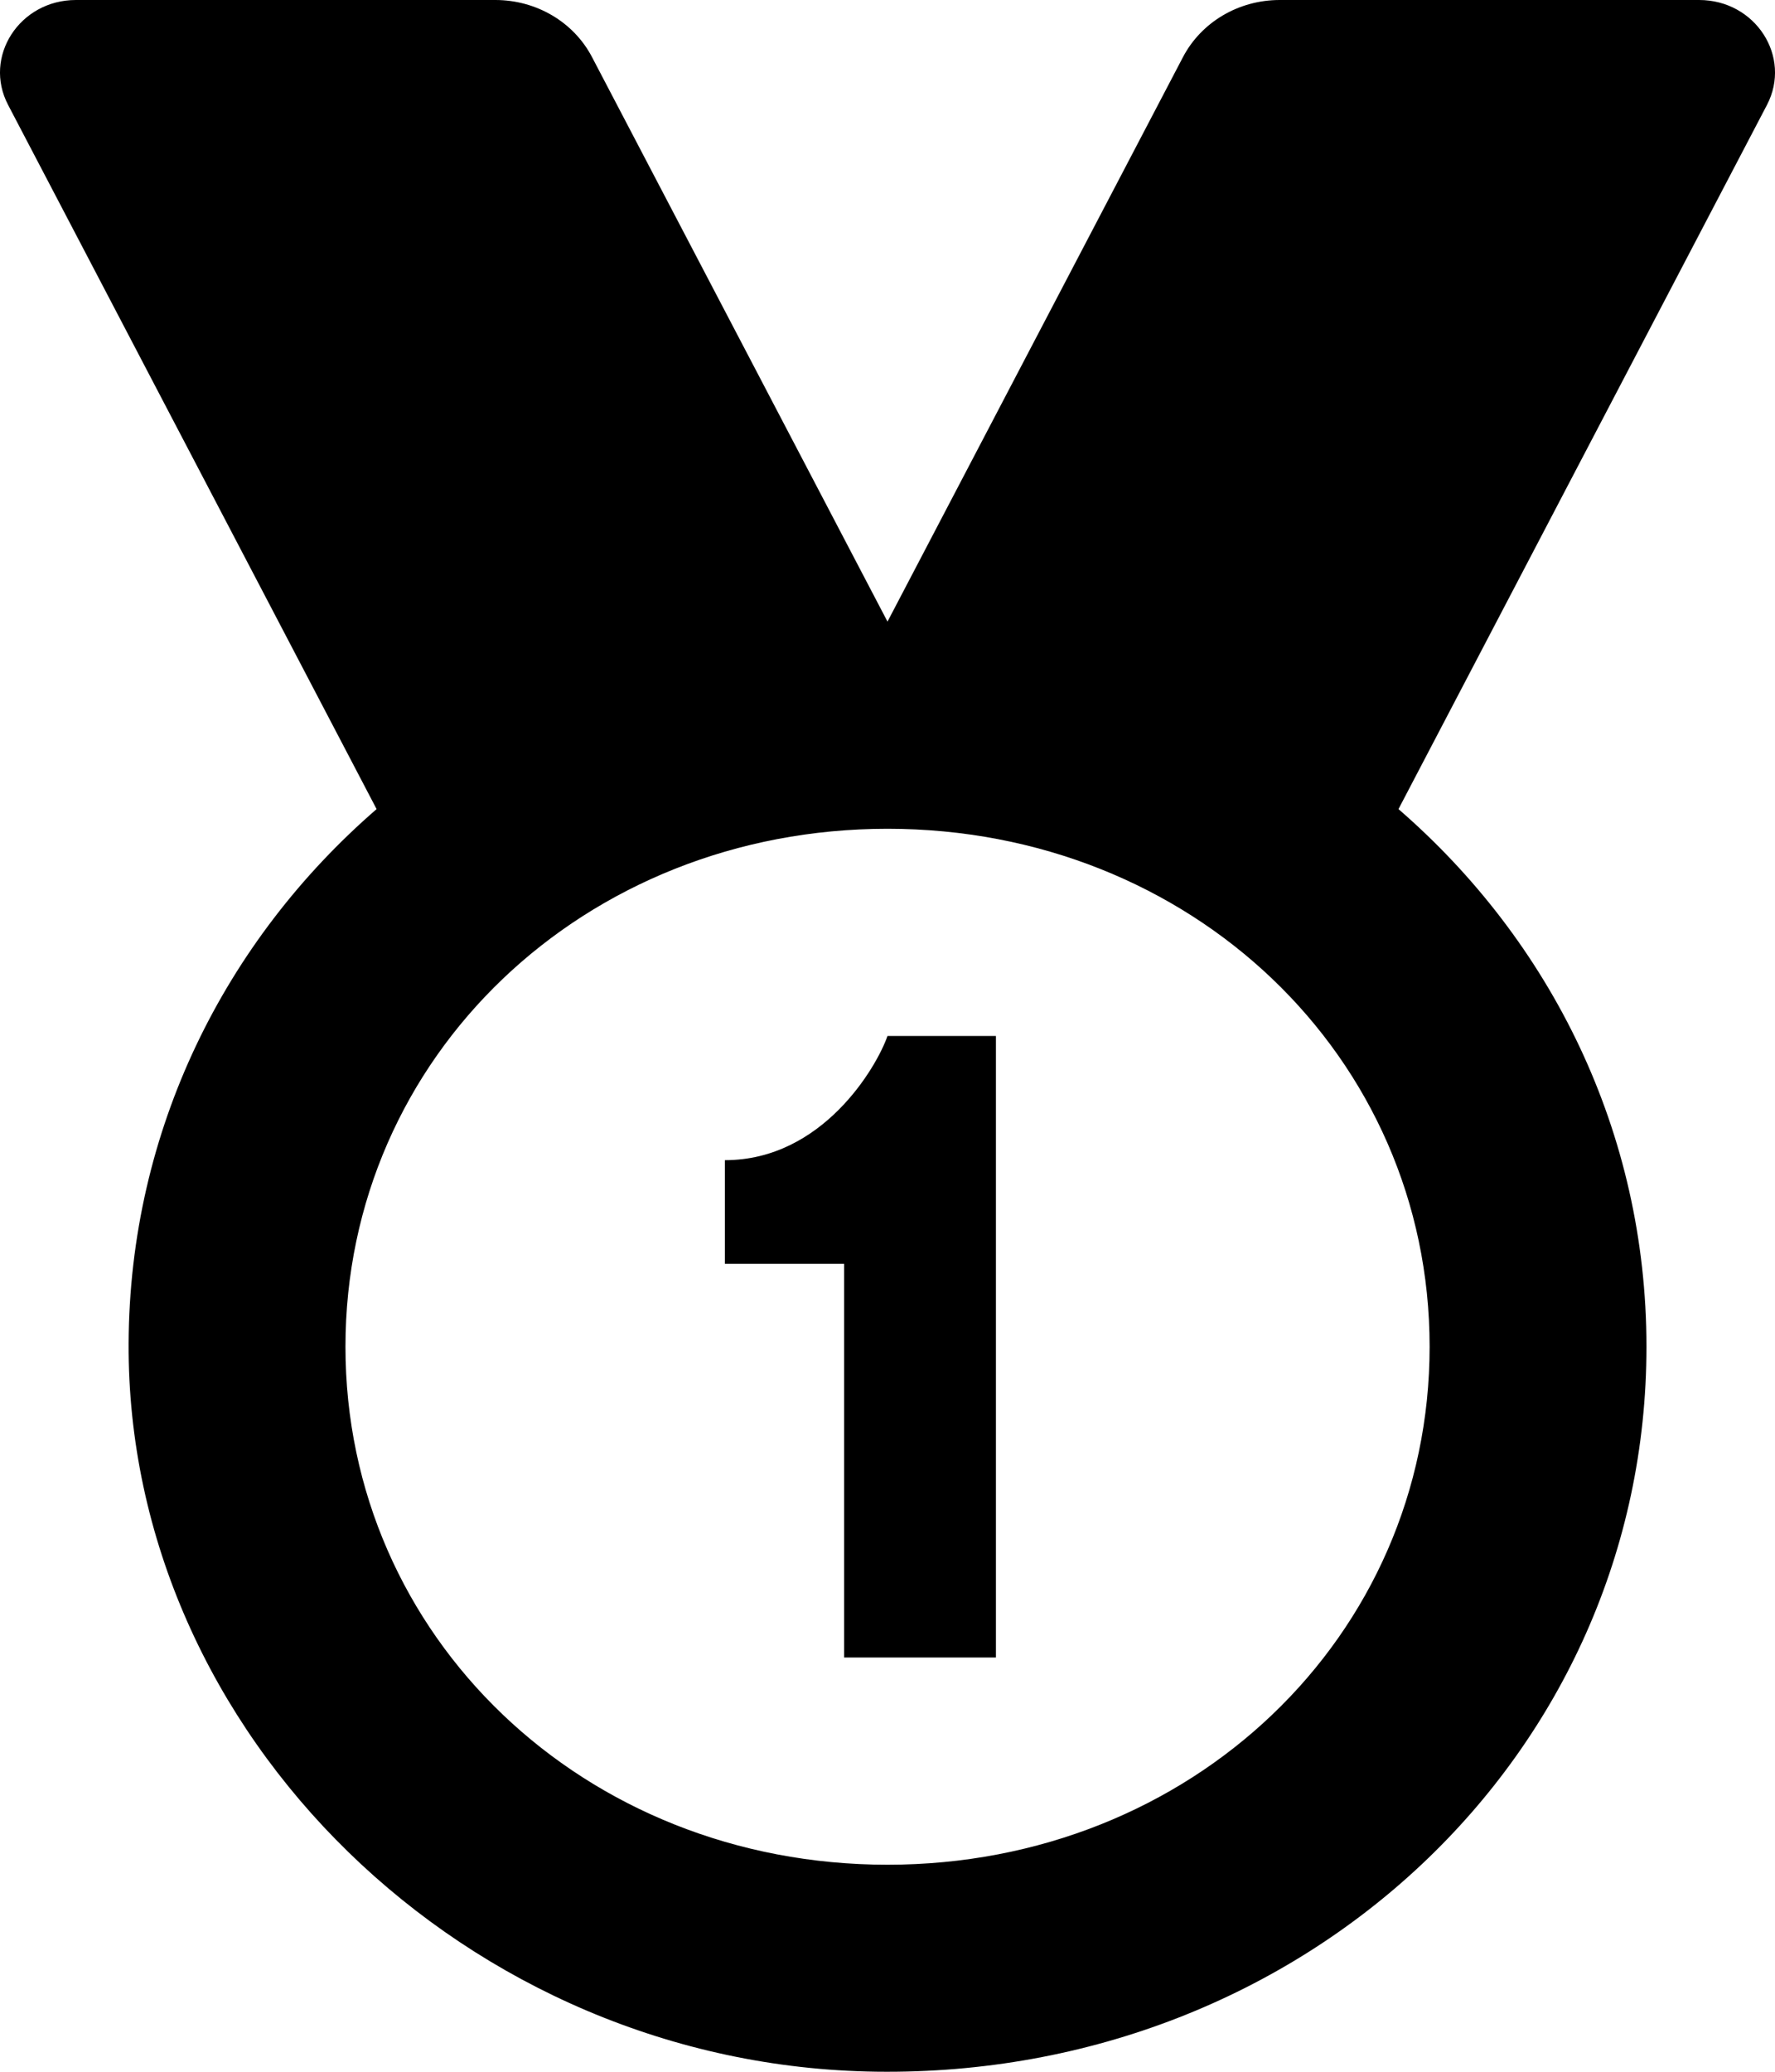 <svg width="24" height="28" viewBox="0 0 24 28" xmlns="http://www.w3.org/2000/svg">
<path fill-rule="evenodd" clip-rule="evenodd" d="M1.026 0C0.264 0 -0.232 0.768 0.11 1.419L5.092 10.935C3.042 12.711 1.752 15.272 1.739 18.155C1.714 23.439 6.319 27.928 11.851 27.999C17.637 28.075 22.262 23.709 22.262 18.201C22.262 15.299 20.97 12.721 18.909 10.935L23.891 1.419C24.231 0.768 23.737 0 22.974 0H17.303C16.747 0 16.242 0.299 15.994 0.774L12 8.401L8.006 0.774C7.759 0.299 7.253 0 6.698 0H1.026ZM12 11.201C16.105 11.201 19.33 14.281 19.33 18.201C19.33 22.121 16.105 25.202 12 25.202C7.896 25.202 4.671 22.121 4.671 18.201C4.671 14.281 7.896 11.201 12 11.201ZM9.801 15.68C11.121 15.68 11.854 14.421 12 14.001H13.466V22.401H13.32H11.413V17.08H9.801V15.68Z"/>
</svg>
